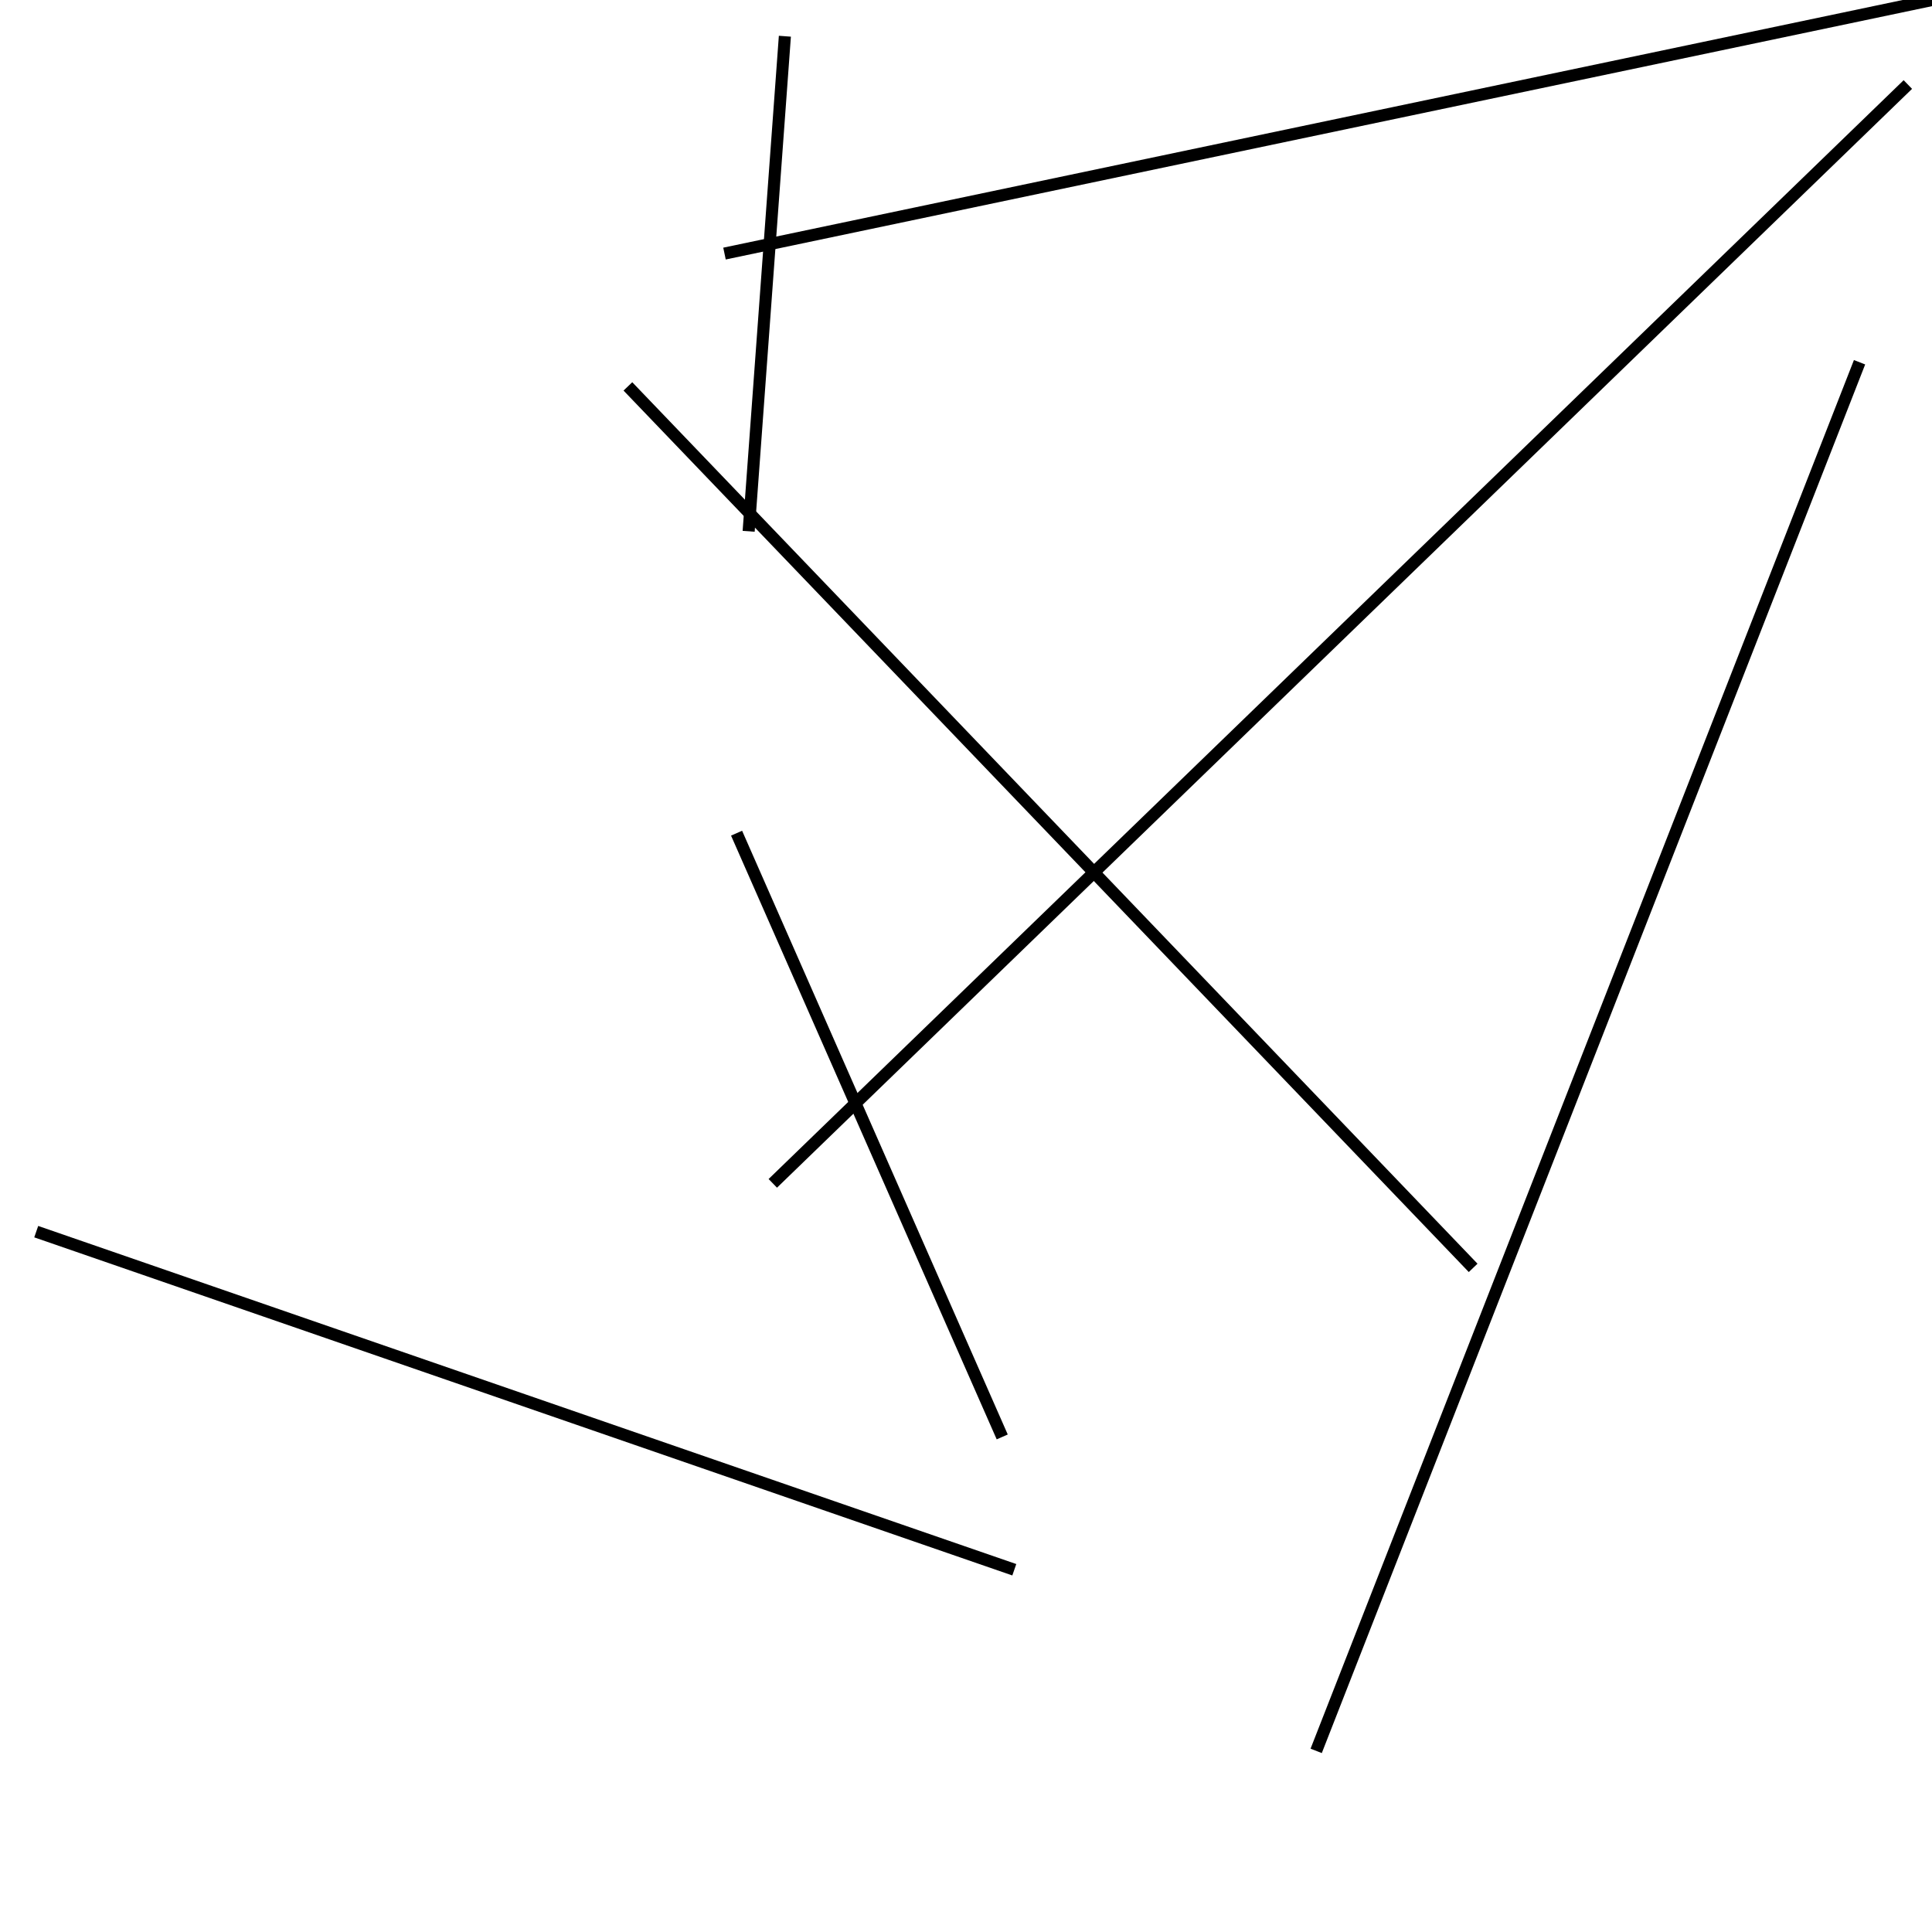 <?xml version="1.0" encoding="utf-8" ?>
<svg baseProfile="full" height="160" version="1.1" width="160" xmlns="http://www.w3.org/2000/svg" xmlns:ev="http://www.w3.org/2001/xml-events" xmlns:xlink="http://www.w3.org/1999/xlink"><defs /><line stroke="black" stroke-width="1" x1="160" x2="60" y1="0" y2="21" /><line stroke="black" stroke-width="1" x1="52" x2="122" y1="32" y2="105" /><line stroke="black" stroke-width="1" x1="154" x2="109" y1="30" y2="145" /><line stroke="black" stroke-width="1" x1="3" x2="84" y1="102" y2="130" /><line stroke="black" stroke-width="1" x1="61" x2="83" y1="69" y2="119" /><line stroke="black" stroke-width="1" x1="65" x2="62" y1="3" y2="44" /><line stroke="black" stroke-width="1" x1="64" x2="158" y1="98" y2="7" /></svg>